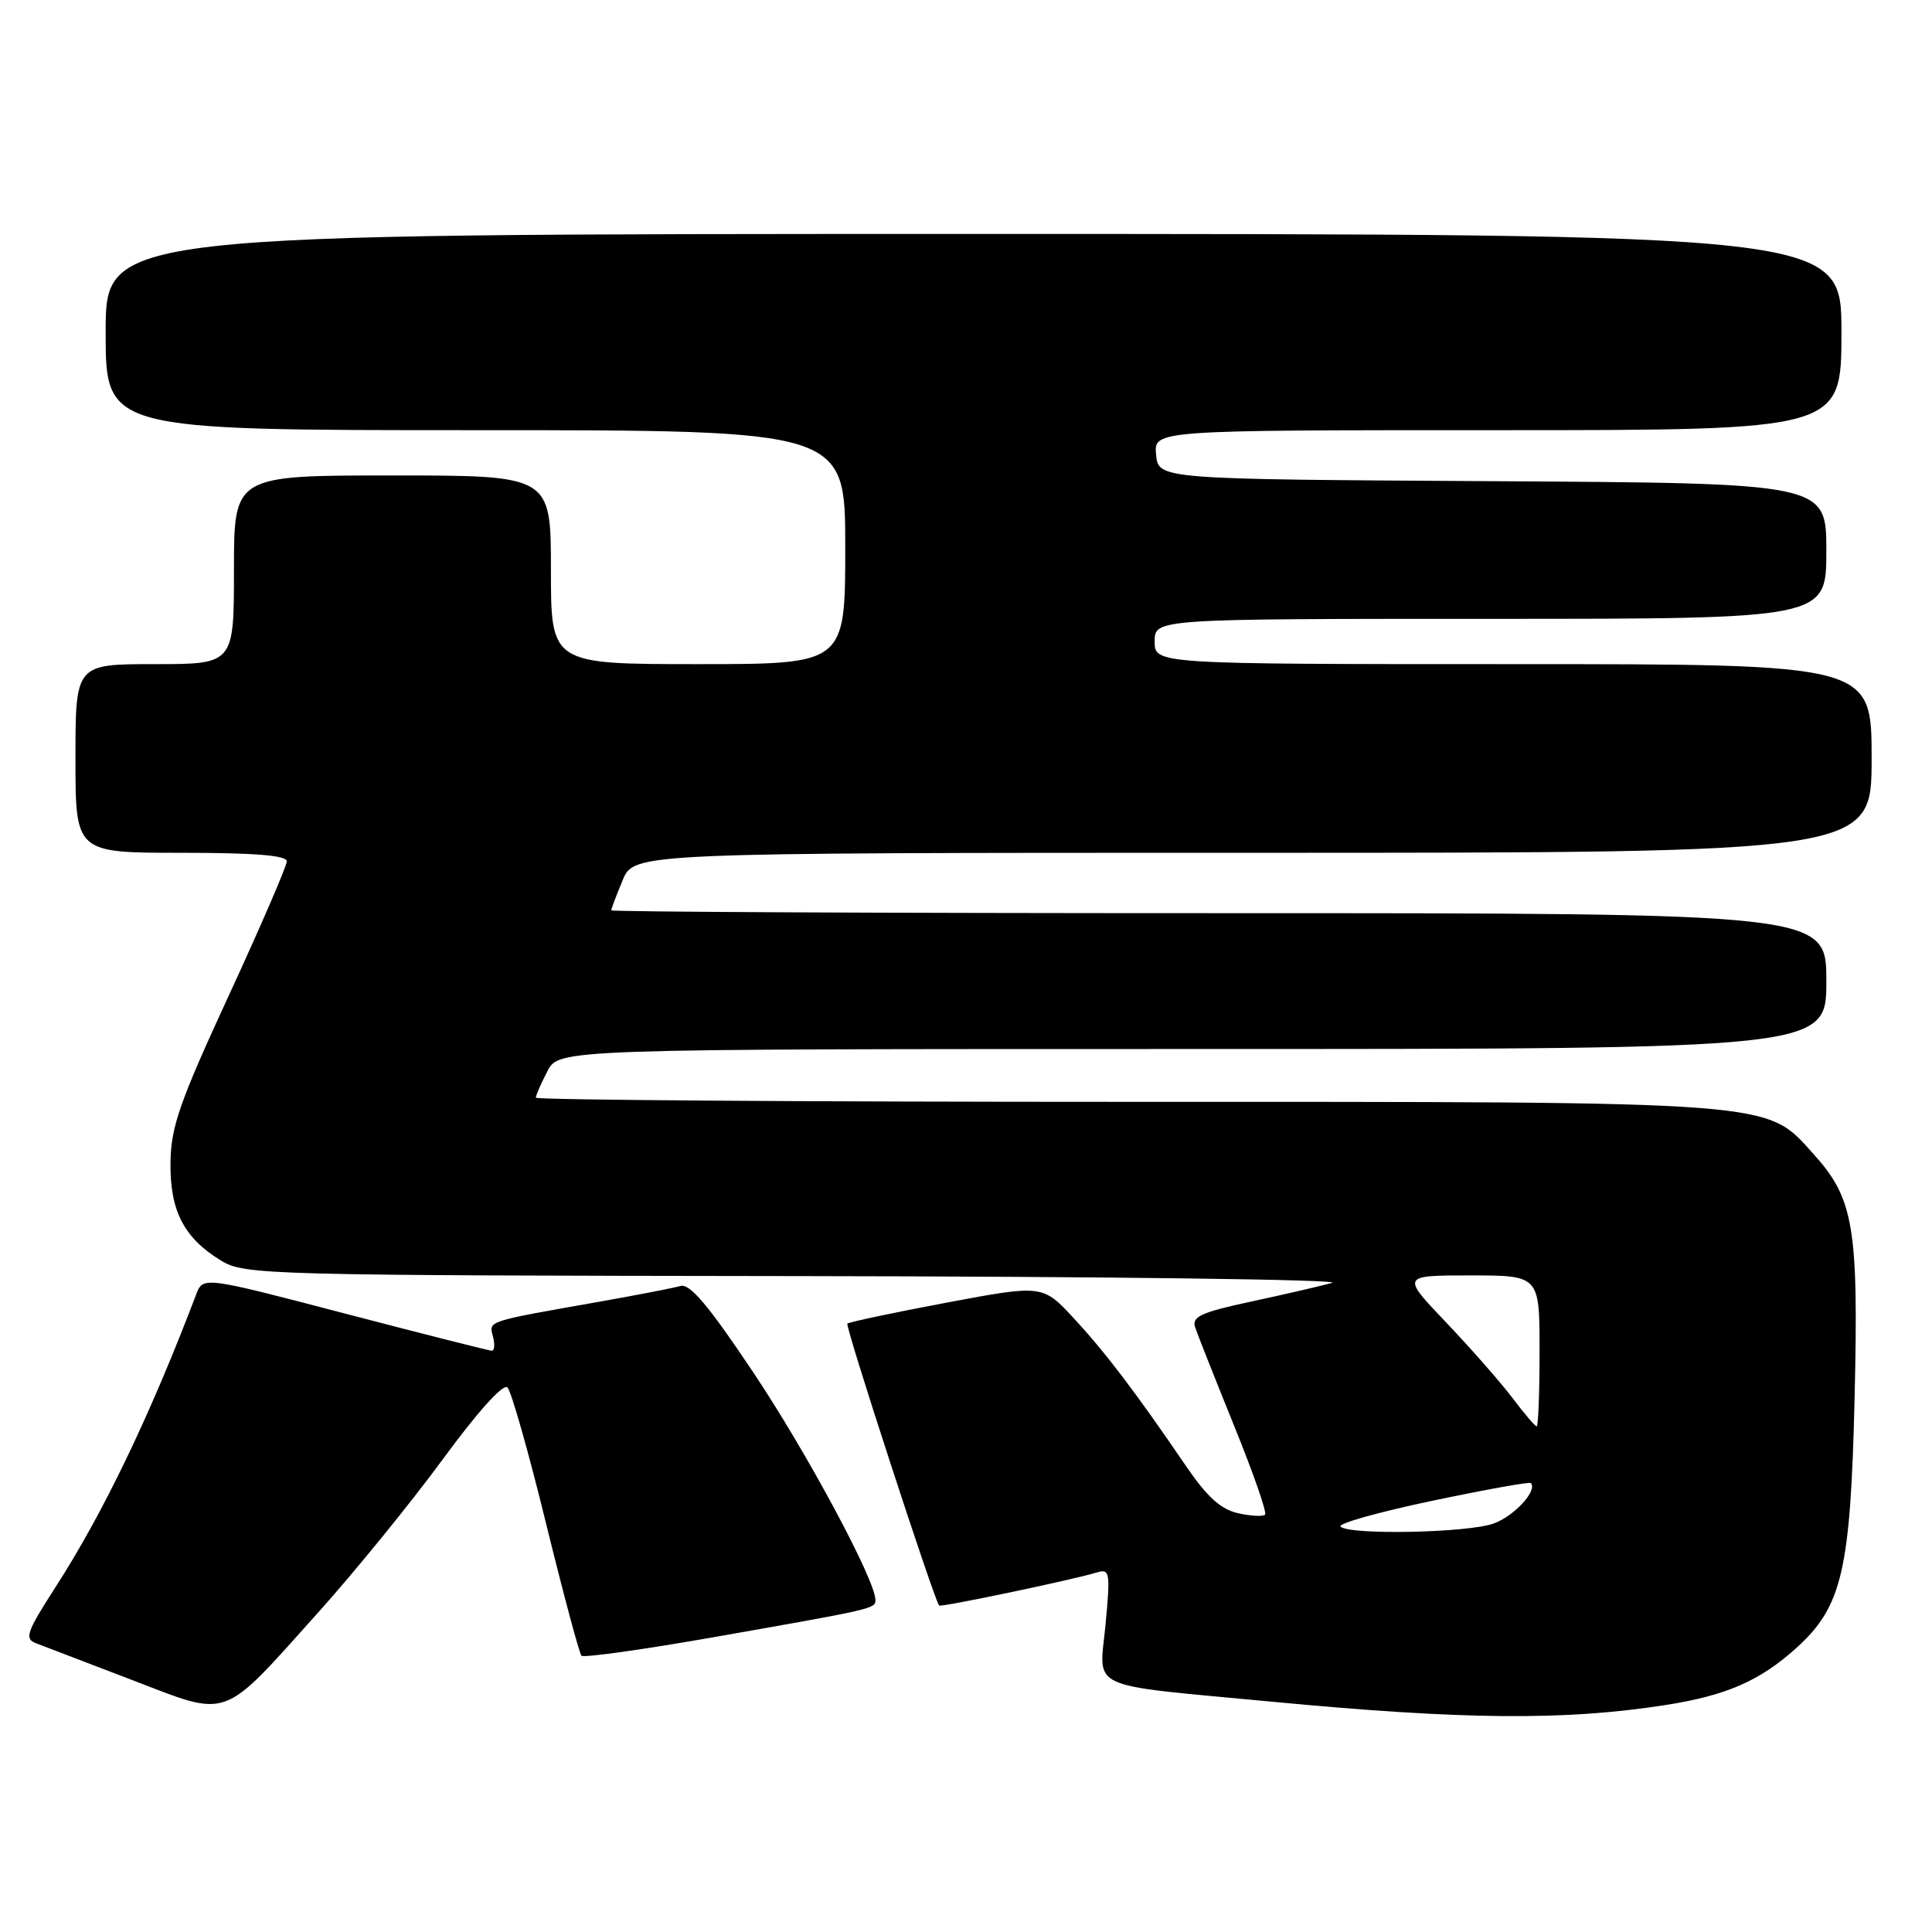 <?xml version="1.0" encoding="UTF-8" standalone="no"?>
<!DOCTYPE svg PUBLIC "-//W3C//DTD SVG 1.1//EN" "http://www.w3.org/Graphics/SVG/1.1/DTD/svg11.dtd" >
<svg xmlns="http://www.w3.org/2000/svg" xmlns:xlink="http://www.w3.org/1999/xlink" version="1.1" viewBox="0 0 256 256">
 <g >
 <path fill="currentColor"
d=" M 220.66 225.93 C 228.74 224.67 233.17 222.74 238.02 218.37 C 244.11 212.86 245.21 208.11 245.75 184.98 C 246.27 162.62 245.62 158.80 240.33 152.95 C 233.89 145.81 236.37 146.00 148.82 146.00 C 106.02 146.00 71.00 145.75 71.00 145.45 C 71.00 145.15 71.69 143.57 72.53 141.95 C 74.05 139.00 74.05 139.00 158.03 139.00 C 242.00 139.00 242.00 139.00 242.00 130.00 C 242.00 121.00 242.00 121.00 161.50 121.00 C 117.22 121.00 81.00 120.83 81.00 120.62 C 81.00 120.41 81.68 118.61 82.51 116.62 C 84.03 113.00 84.03 113.00 166.01 113.00 C 248.00 113.00 248.00 113.00 248.00 100.50 C 248.00 88.00 248.00 88.00 200.50 88.00 C 153.00 88.00 153.00 88.00 153.00 85.00 C 153.00 82.00 153.00 82.00 197.50 82.00 C 242.00 82.00 242.00 82.00 242.00 73.01 C 242.00 64.02 242.00 64.02 197.75 63.76 C 153.50 63.50 153.50 63.50 153.19 60.25 C 152.87 57.00 152.87 57.00 198.44 57.00 C 244.00 57.00 244.00 57.00 244.00 44.00 C 244.00 31.00 244.00 31.00 129.00 31.00 C 14.00 31.00 14.00 31.00 14.00 44.00 C 14.00 57.00 14.00 57.00 63.00 57.00 C 112.00 57.00 112.00 57.00 112.00 72.50 C 112.00 88.00 112.00 88.00 92.50 88.00 C 73.00 88.00 73.00 88.00 73.00 75.50 C 73.00 63.00 73.00 63.00 52.00 63.00 C 31.00 63.00 31.00 63.00 31.00 75.50 C 31.00 88.00 31.00 88.00 20.50 88.00 C 10.00 88.00 10.00 88.00 10.00 100.50 C 10.00 113.00 10.00 113.00 24.00 113.00 C 33.72 113.00 38.00 113.34 38.00 114.13 C 38.00 114.75 34.55 122.74 30.33 131.88 C 23.77 146.09 22.65 149.31 22.59 154.07 C 22.52 160.46 24.37 164.04 29.30 167.04 C 32.39 168.93 35.00 169.00 106.00 169.09 C 146.43 169.14 178.15 169.55 176.50 169.99 C 174.85 170.44 169.97 171.57 165.66 172.49 C 159.19 173.88 157.91 174.47 158.35 175.84 C 158.65 176.75 160.97 182.61 163.50 188.86 C 166.04 195.10 167.90 200.44 167.63 200.70 C 167.36 200.97 165.75 200.89 164.06 200.51 C 161.80 200.02 159.96 198.36 157.23 194.37 C 150.44 184.42 146.55 179.30 142.33 174.73 C 138.16 170.22 138.16 170.22 125.41 172.61 C 118.39 173.93 112.48 175.18 112.28 175.39 C 111.96 175.71 123.78 212.00 124.44 212.74 C 124.66 213.00 142.13 209.34 145.34 208.36 C 147.06 207.84 147.14 208.31 146.49 215.27 C 145.66 224.08 143.59 223.12 168.50 225.48 C 193.87 227.89 207.32 228.01 220.66 225.93 Z  M 42.12 213.71 C 47.02 208.25 54.47 199.09 58.68 193.35 C 63.30 187.05 66.69 183.29 67.24 183.84 C 67.75 184.35 70.04 192.43 72.34 201.81 C 74.64 211.18 76.76 219.09 77.05 219.39 C 77.34 219.68 85.22 218.58 94.54 216.94 C 115.84 213.20 116.00 213.16 116.00 212.00 C 116.00 209.39 106.93 192.49 99.83 181.87 C 93.90 173.00 91.41 170.04 90.17 170.40 C 89.25 170.66 84.45 171.59 79.50 172.47 C 64.30 175.15 64.77 175.00 65.32 177.10 C 65.59 178.14 65.52 178.99 65.16 178.98 C 64.80 178.97 56.04 176.75 45.70 174.05 C 26.90 169.13 26.90 169.13 25.99 171.53 C 19.91 187.53 13.66 200.53 7.37 210.28 C 3.53 216.24 3.21 217.14 4.75 217.73 C 5.71 218.09 11.43 220.28 17.45 222.59 C 30.57 227.62 29.18 228.12 42.12 213.71 Z  M 177.62 202.28 C 177.22 201.89 182.66 200.36 189.70 198.88 C 196.74 197.40 202.65 196.33 202.83 196.51 C 203.81 197.46 200.61 200.94 197.87 201.89 C 194.37 203.12 178.75 203.42 177.62 202.28 Z  M 200.42 185.25 C 198.86 183.19 194.91 178.69 191.64 175.25 C 185.68 169.00 185.68 169.00 194.84 169.00 C 204.00 169.00 204.00 169.00 204.00 179.00 C 204.00 184.50 203.83 189.00 203.62 189.00 C 203.41 189.00 201.97 187.31 200.42 185.25 Z "/>
</g>
</svg>